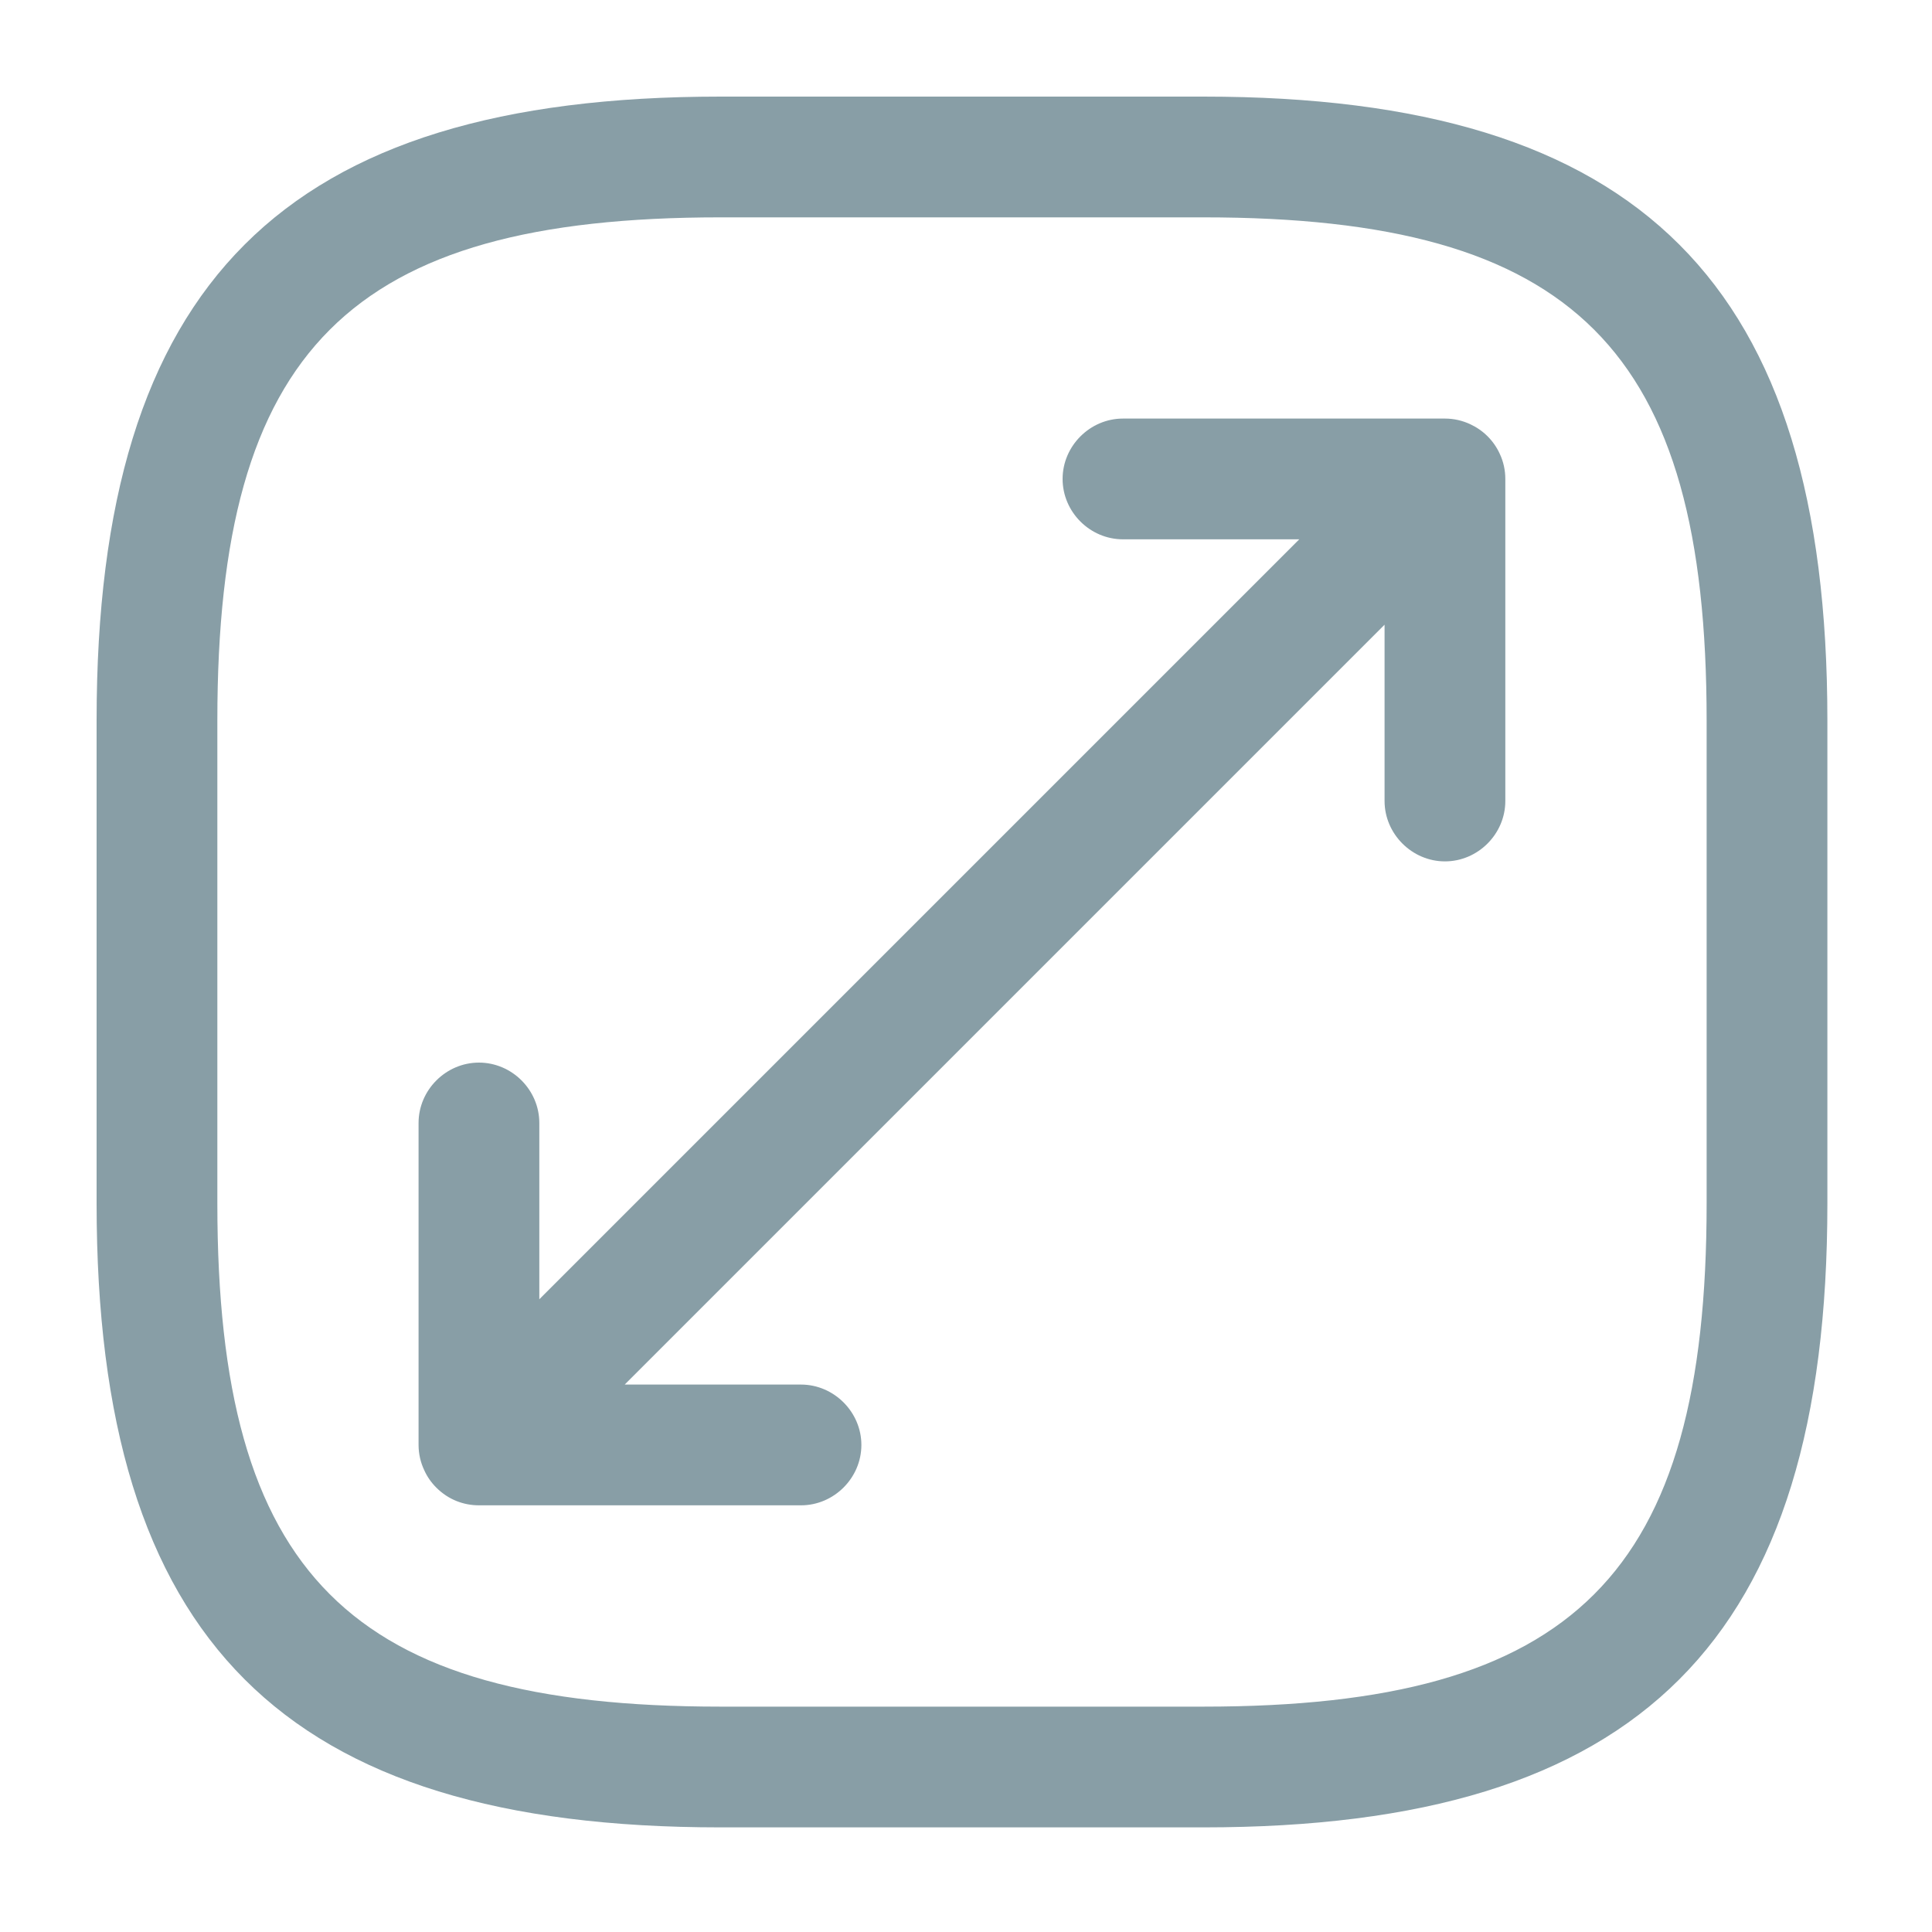 <svg width="20" height="20" viewBox="0 0 20 20" fill="#889EA6">
<g id="Icons / Other / Full screen ">
<path id="Union" fill-rule="evenodd" clip-rule="evenodd" d="M7.458 18.917H12.458C16.983 18.917 18.917 16.983 18.917 12.458V7.458C18.917 2.933 16.983 1 12.458 1H7.458C2.933 1 1 2.933 1 7.458V12.458C1 16.983 2.933 18.917 7.458 18.917ZM2.25 7.458C2.25 3.617 3.617 2.25 7.458 2.25H12.458C16.3 2.25 17.667 3.617 17.667 7.458V12.458C17.667 16.3 16.3 17.667 12.458 17.667H7.458C3.617 17.667 2.25 16.3 2.25 12.458V7.458ZM4.517 15.4C4.642 15.525 4.8 15.583 4.958 15.583C4.959 15.583 4.96 15.583 4.96 15.583H8.292C8.633 15.583 8.917 15.3 8.917 14.958C8.917 14.617 8.633 14.333 8.292 14.333H6.467L14.333 6.467V8.292C14.333 8.633 14.617 8.917 14.958 8.917C15.3 8.917 15.583 8.633 15.583 8.292V4.958C15.583 4.866 15.563 4.778 15.526 4.699C15.496 4.633 15.454 4.571 15.4 4.517C15.346 4.463 15.284 4.421 15.219 4.391C15.139 4.354 15.051 4.333 14.958 4.333H11.625C11.283 4.333 11 4.617 11 4.958C11 5.3 11.283 5.583 11.625 5.583H13.45L5.583 13.45V11.625C5.583 11.283 5.3 11 4.958 11C4.617 11 4.333 11.283 4.333 11.625V14.958C4.333 15.051 4.354 15.14 4.392 15.22C4.421 15.285 4.463 15.346 4.517 15.4Z" />
</g>
</svg>
